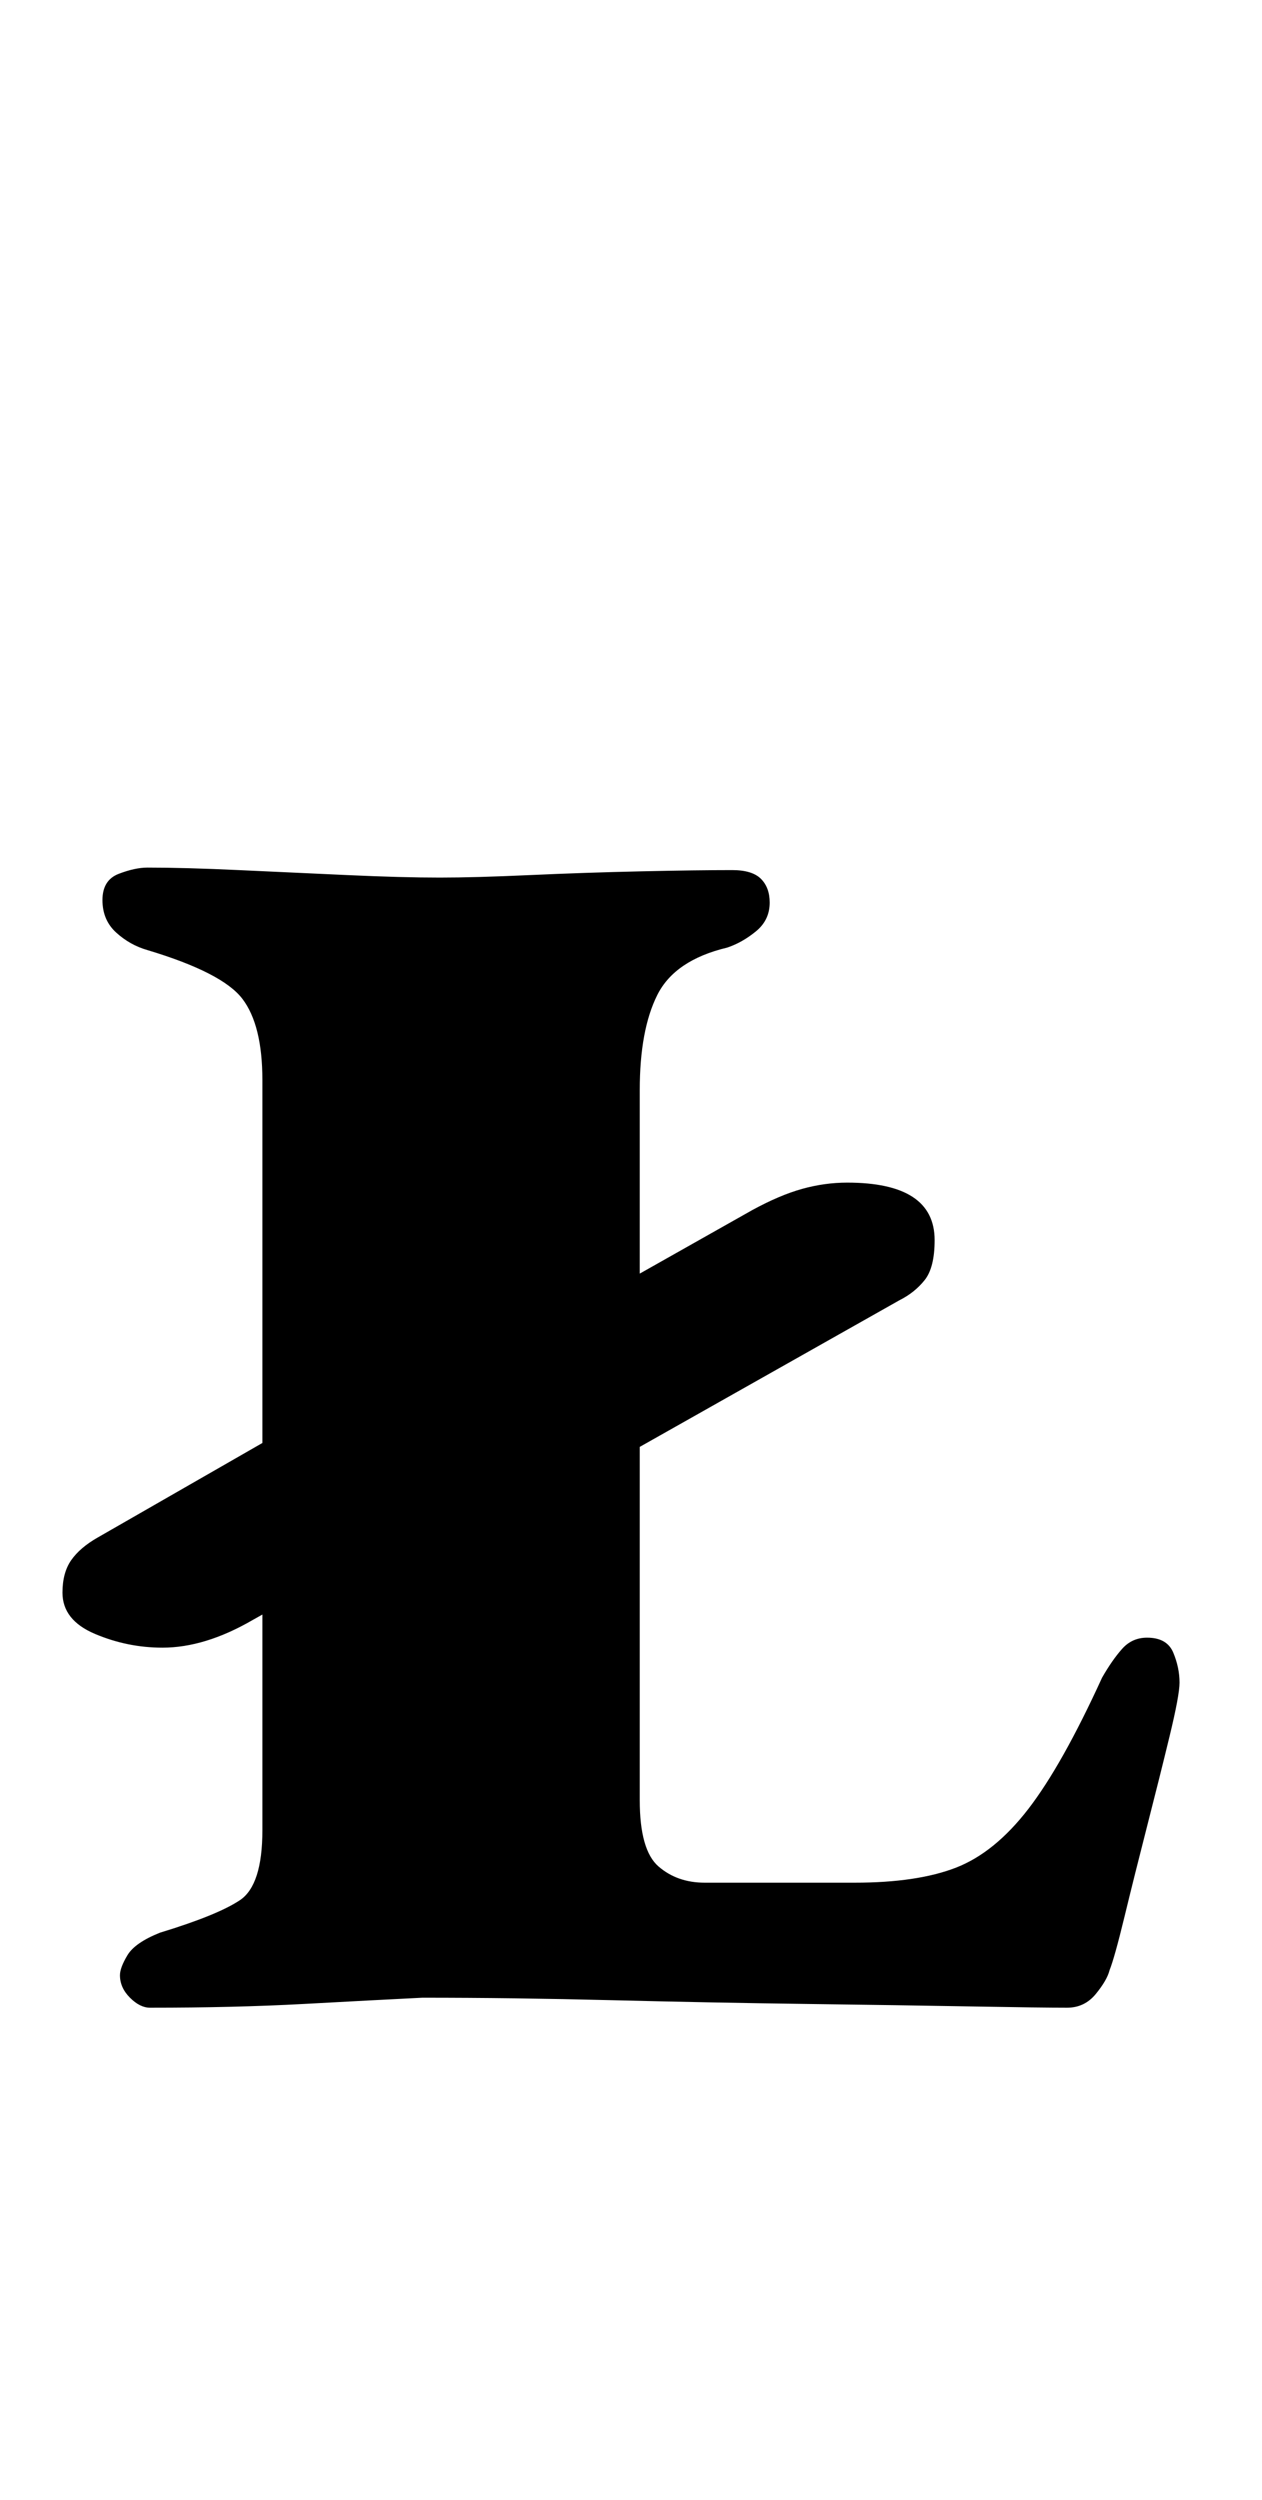<?xml version="1.0" standalone="no"?>
<!DOCTYPE svg PUBLIC "-//W3C//DTD SVG 1.1//EN" "http://www.w3.org/Graphics/SVG/1.1/DTD/svg11.dtd" >
<svg xmlns="http://www.w3.org/2000/svg" xmlns:xlink="http://www.w3.org/1999/xlink" version="1.1" viewBox="-10 0 505 1000">
  <g transform="matrix(1 0 0 -1 0 800)">
   <path fill="currentColor"
d="M187 188l-36 49l140 79q11 6 20 8.5t18 2.5q35 0 35 -23q0 -11 -4 -16t-10 -8zM55 141q-14 0 -27 5.5t-13 16.5q0 8 3.5 13t10.5 9l122 70l36 -49l-96 -54q-19 -11 -36 -11zM50 -3q-4 0 -8 4t-4 9q0 3 3 8t13 9q23 7 32 13t9 28v300q0 22 -8 32.5t-38 19.5q-7 2 -12.5 7
t-5.5 13t6.5 10.5t11.5 2.5q15 0 36.5 -1t43.5 -2t37 -1q14 0 36 1t44.5 1.5t36.5 0.5q8 0 11.5 -3.5t3.5 -9.5q0 -7 -5.5 -11.5t-11.5 -6.5q-21 -5 -28 -19t-7 -38v-284q0 -20 7.5 -26.5t18.5 -6.5h60q25 0 40.5 6t29 23.5t29.5 52.5q4 7 8 11.5t10 4.5q8 0 10.5 -6
t2.5 -12q0 -5 -4 -21.5t-9 -36t-9 -36t-6 -21.5q-1 -4 -5.5 -9.5t-11.5 -5.5q-10 0 -38 0.5t-66 1t-78 1.5t-76 1q-20 -1 -47.5 -2.5t-61.5 -1.5z" />
  </g>

</svg>
